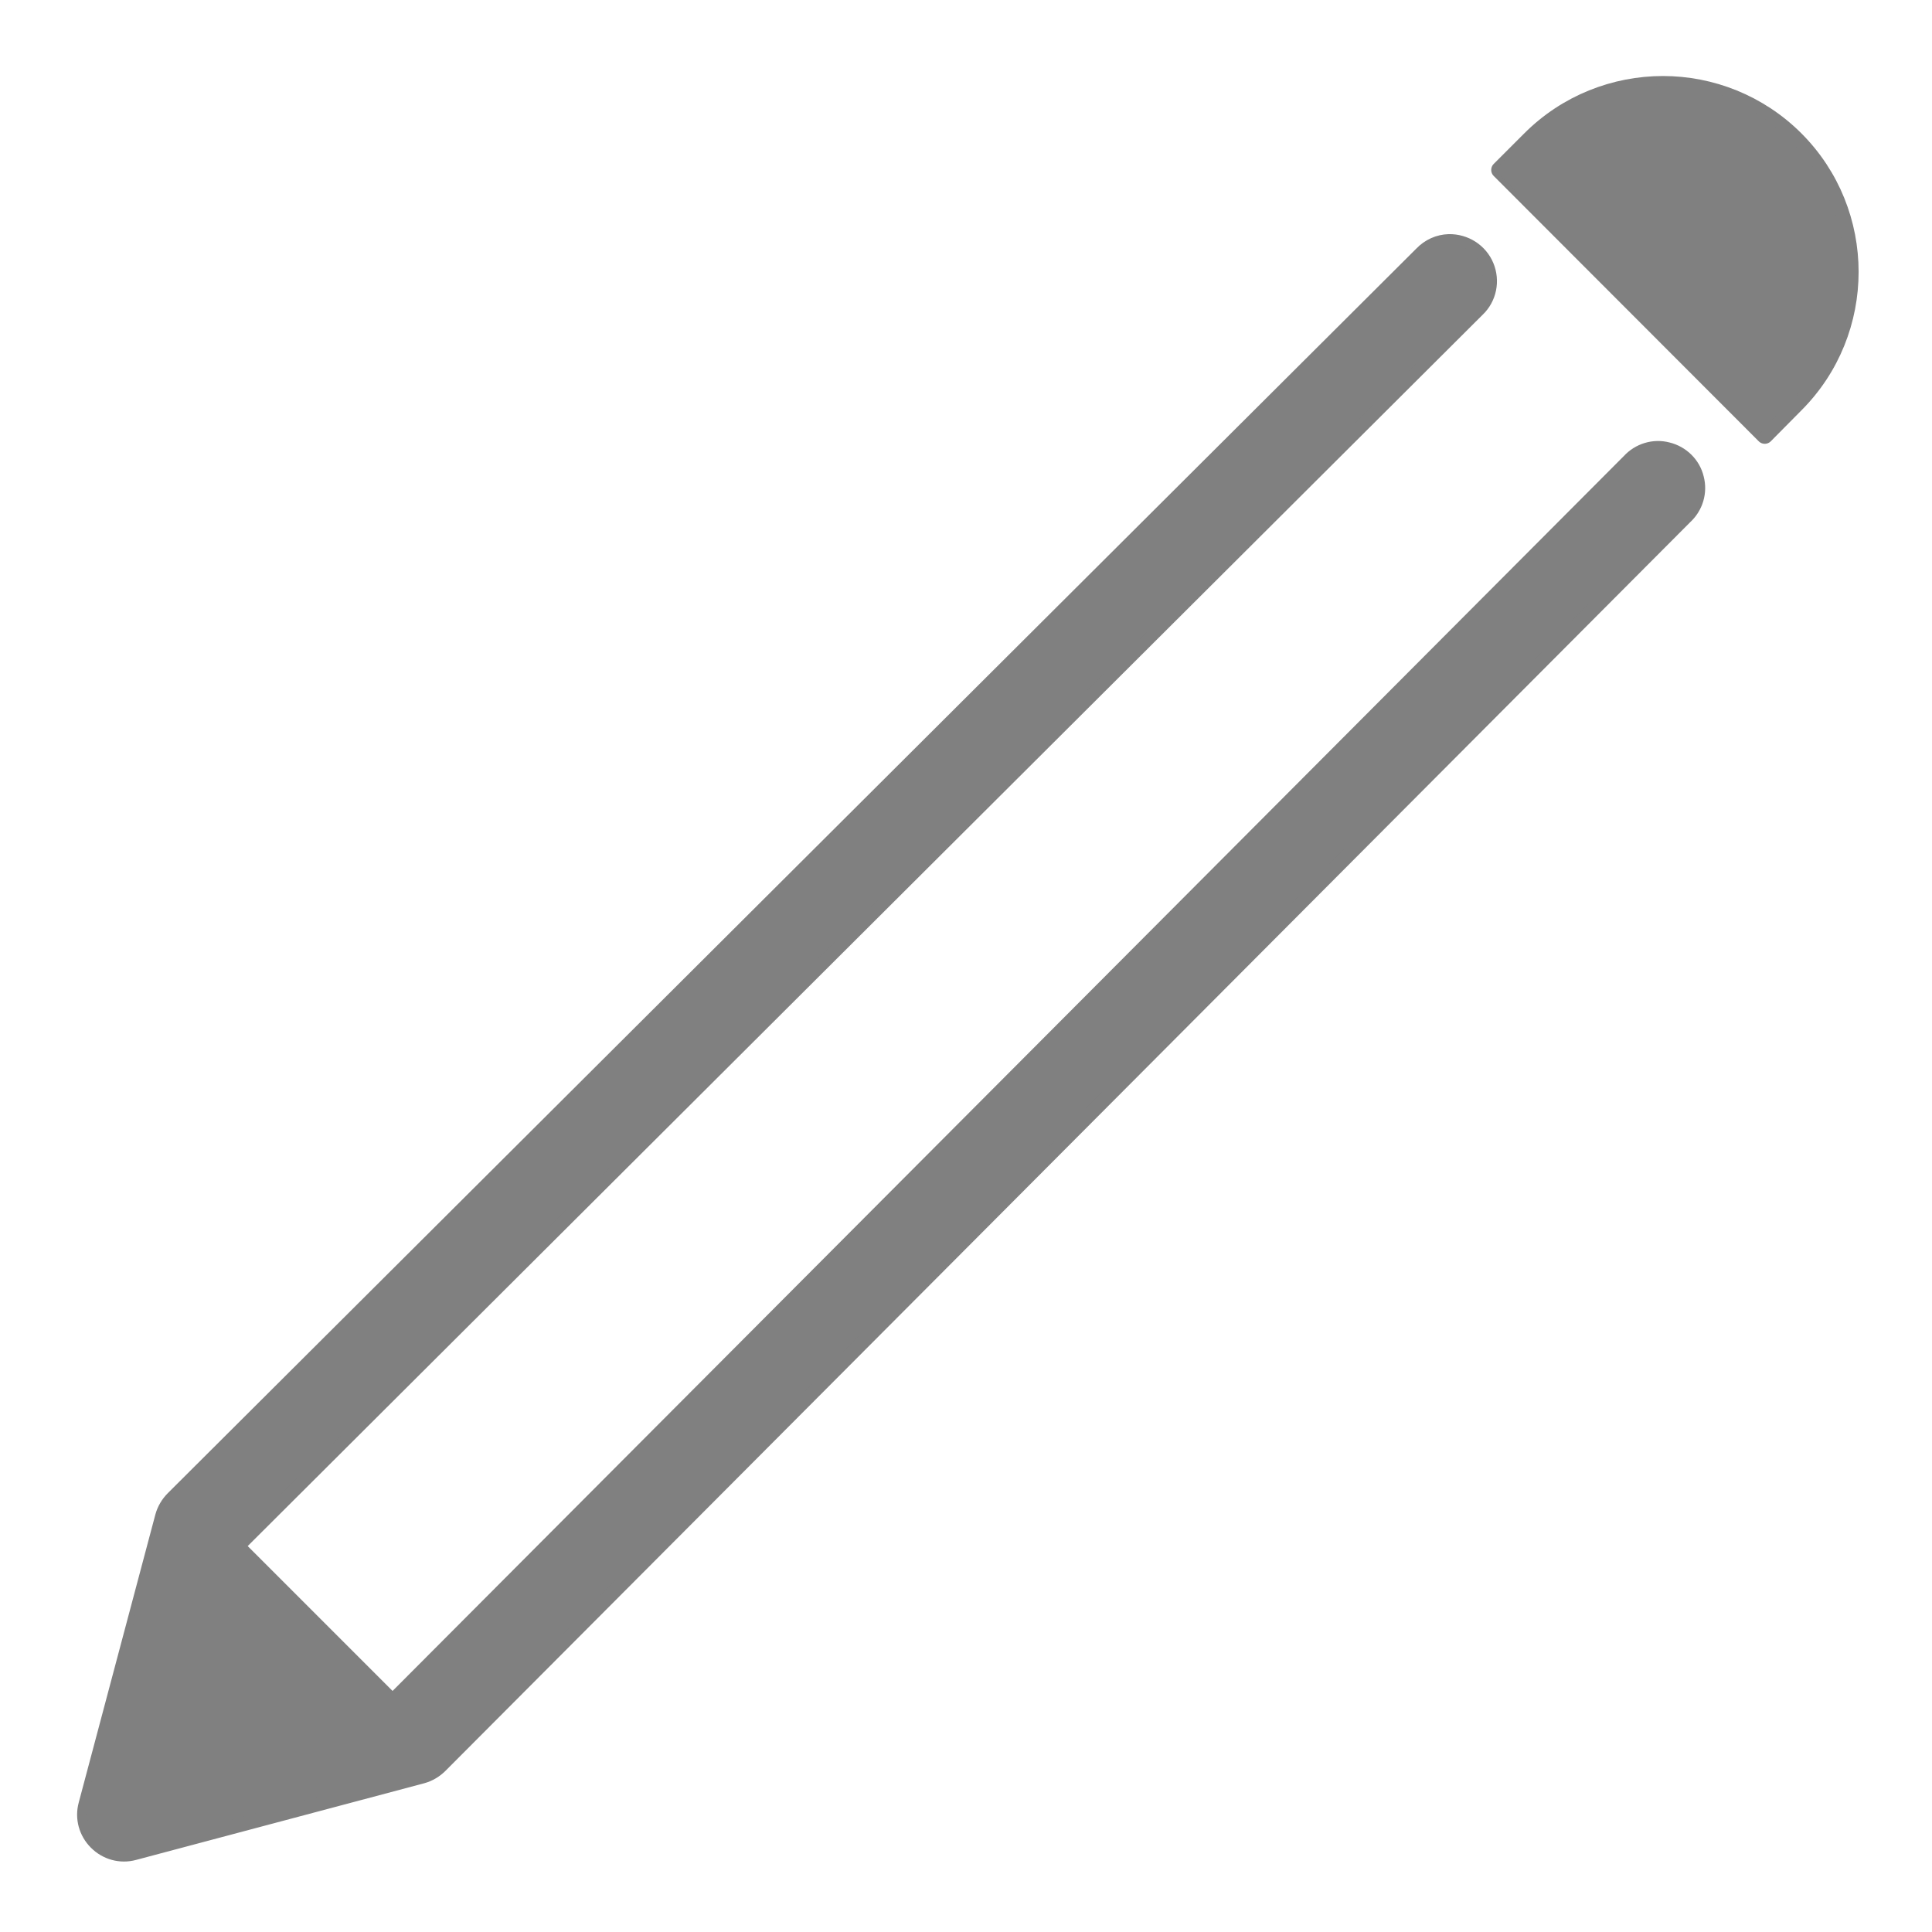 <?xml version="1.0" encoding="UTF-8"?>
<svg xmlns="http://www.w3.org/2000/svg" xmlns:xlink="http://www.w3.org/1999/xlink" viewBox="0 0 25 25" width="25px" height="25px">
<g id="surface5421732">
<path style="fill-rule:nonzero;fill:rgb(50.196%,50.196%,50.196%);fill-opacity:1;stroke-width:2;stroke-linecap:butt;stroke-linejoin:round;stroke:rgb(50.196%,50.196%,50.196%);stroke-opacity:1;stroke-miterlimit:10;" d="M 210.172 15.365 C 218.759 23.953 218.759 37.956 210.172 46.544 L 206.573 50.179 L 175.394 18.964 L 178.993 15.365 C 183.269 11.089 188.934 8.915 194.6 8.915 C 200.23 8.915 205.896 11.089 210.172 15.365 Z M 173.719 30.295 C 174.432 32.006 174.04 34.001 172.686 35.284 L 26.696 180.846 L 45.154 199.304 L 190.716 53.314 C 191.821 52.103 193.531 51.568 195.135 51.996 C 196.738 52.388 198.021 53.635 198.413 55.239 C 198.84 56.842 198.342 58.552 197.094 59.693 L 50.678 206.573 C 50.107 207.143 49.395 207.571 48.611 207.784 L 14.724 216.8 C 13.156 217.227 11.517 216.764 10.376 215.624 C 9.236 214.483 8.773 212.844 9.2 211.276 L 18.216 177.389 C 18.429 176.605 18.857 175.893 19.427 175.322 L 166.307 28.906 C 167.127 28.05 168.231 27.552 169.407 27.516 C 171.296 27.48 173.006 28.585 173.719 30.295 Z M 173.719 30.295 " transform="matrix(0.11,0,0,0.11,0.113,0.113)"/>
<path style=" stroke:none;fill-rule:nonzero;fill:rgb(50.196%,50.196%,50.196%);fill-opacity:1;" d="M 21.445 1.09 C 20.824 1.09 20.203 1.328 19.734 1.797 L 19.34 2.191 L 22.758 5.613 L 23.152 5.215 C 24.094 4.273 24.094 2.738 23.152 1.797 C 22.684 1.328 22.062 1.09 21.445 1.09 Z M 18.684 3.129 C 18.555 3.133 18.434 3.188 18.344 3.281 L 2.242 19.332 C 2.18 19.395 2.133 19.473 2.109 19.559 L 1.121 23.273 C 1.074 23.445 1.125 23.625 1.25 23.75 C 1.375 23.875 1.555 23.926 1.727 23.879 L 5.441 22.891 C 5.527 22.867 5.605 22.82 5.668 22.758 L 21.719 6.656 C 21.855 6.531 21.91 6.344 21.863 6.168 C 21.82 5.992 21.68 5.855 21.504 5.812 C 21.328 5.766 21.141 5.824 21.02 5.957 L 5.062 21.961 L 3.039 19.938 L 19.043 3.98 C 19.191 3.84 19.234 3.621 19.156 3.434 C 19.078 3.246 18.891 3.125 18.684 3.129 Z M 18.684 3.129 "/>
</g>
</svg>
